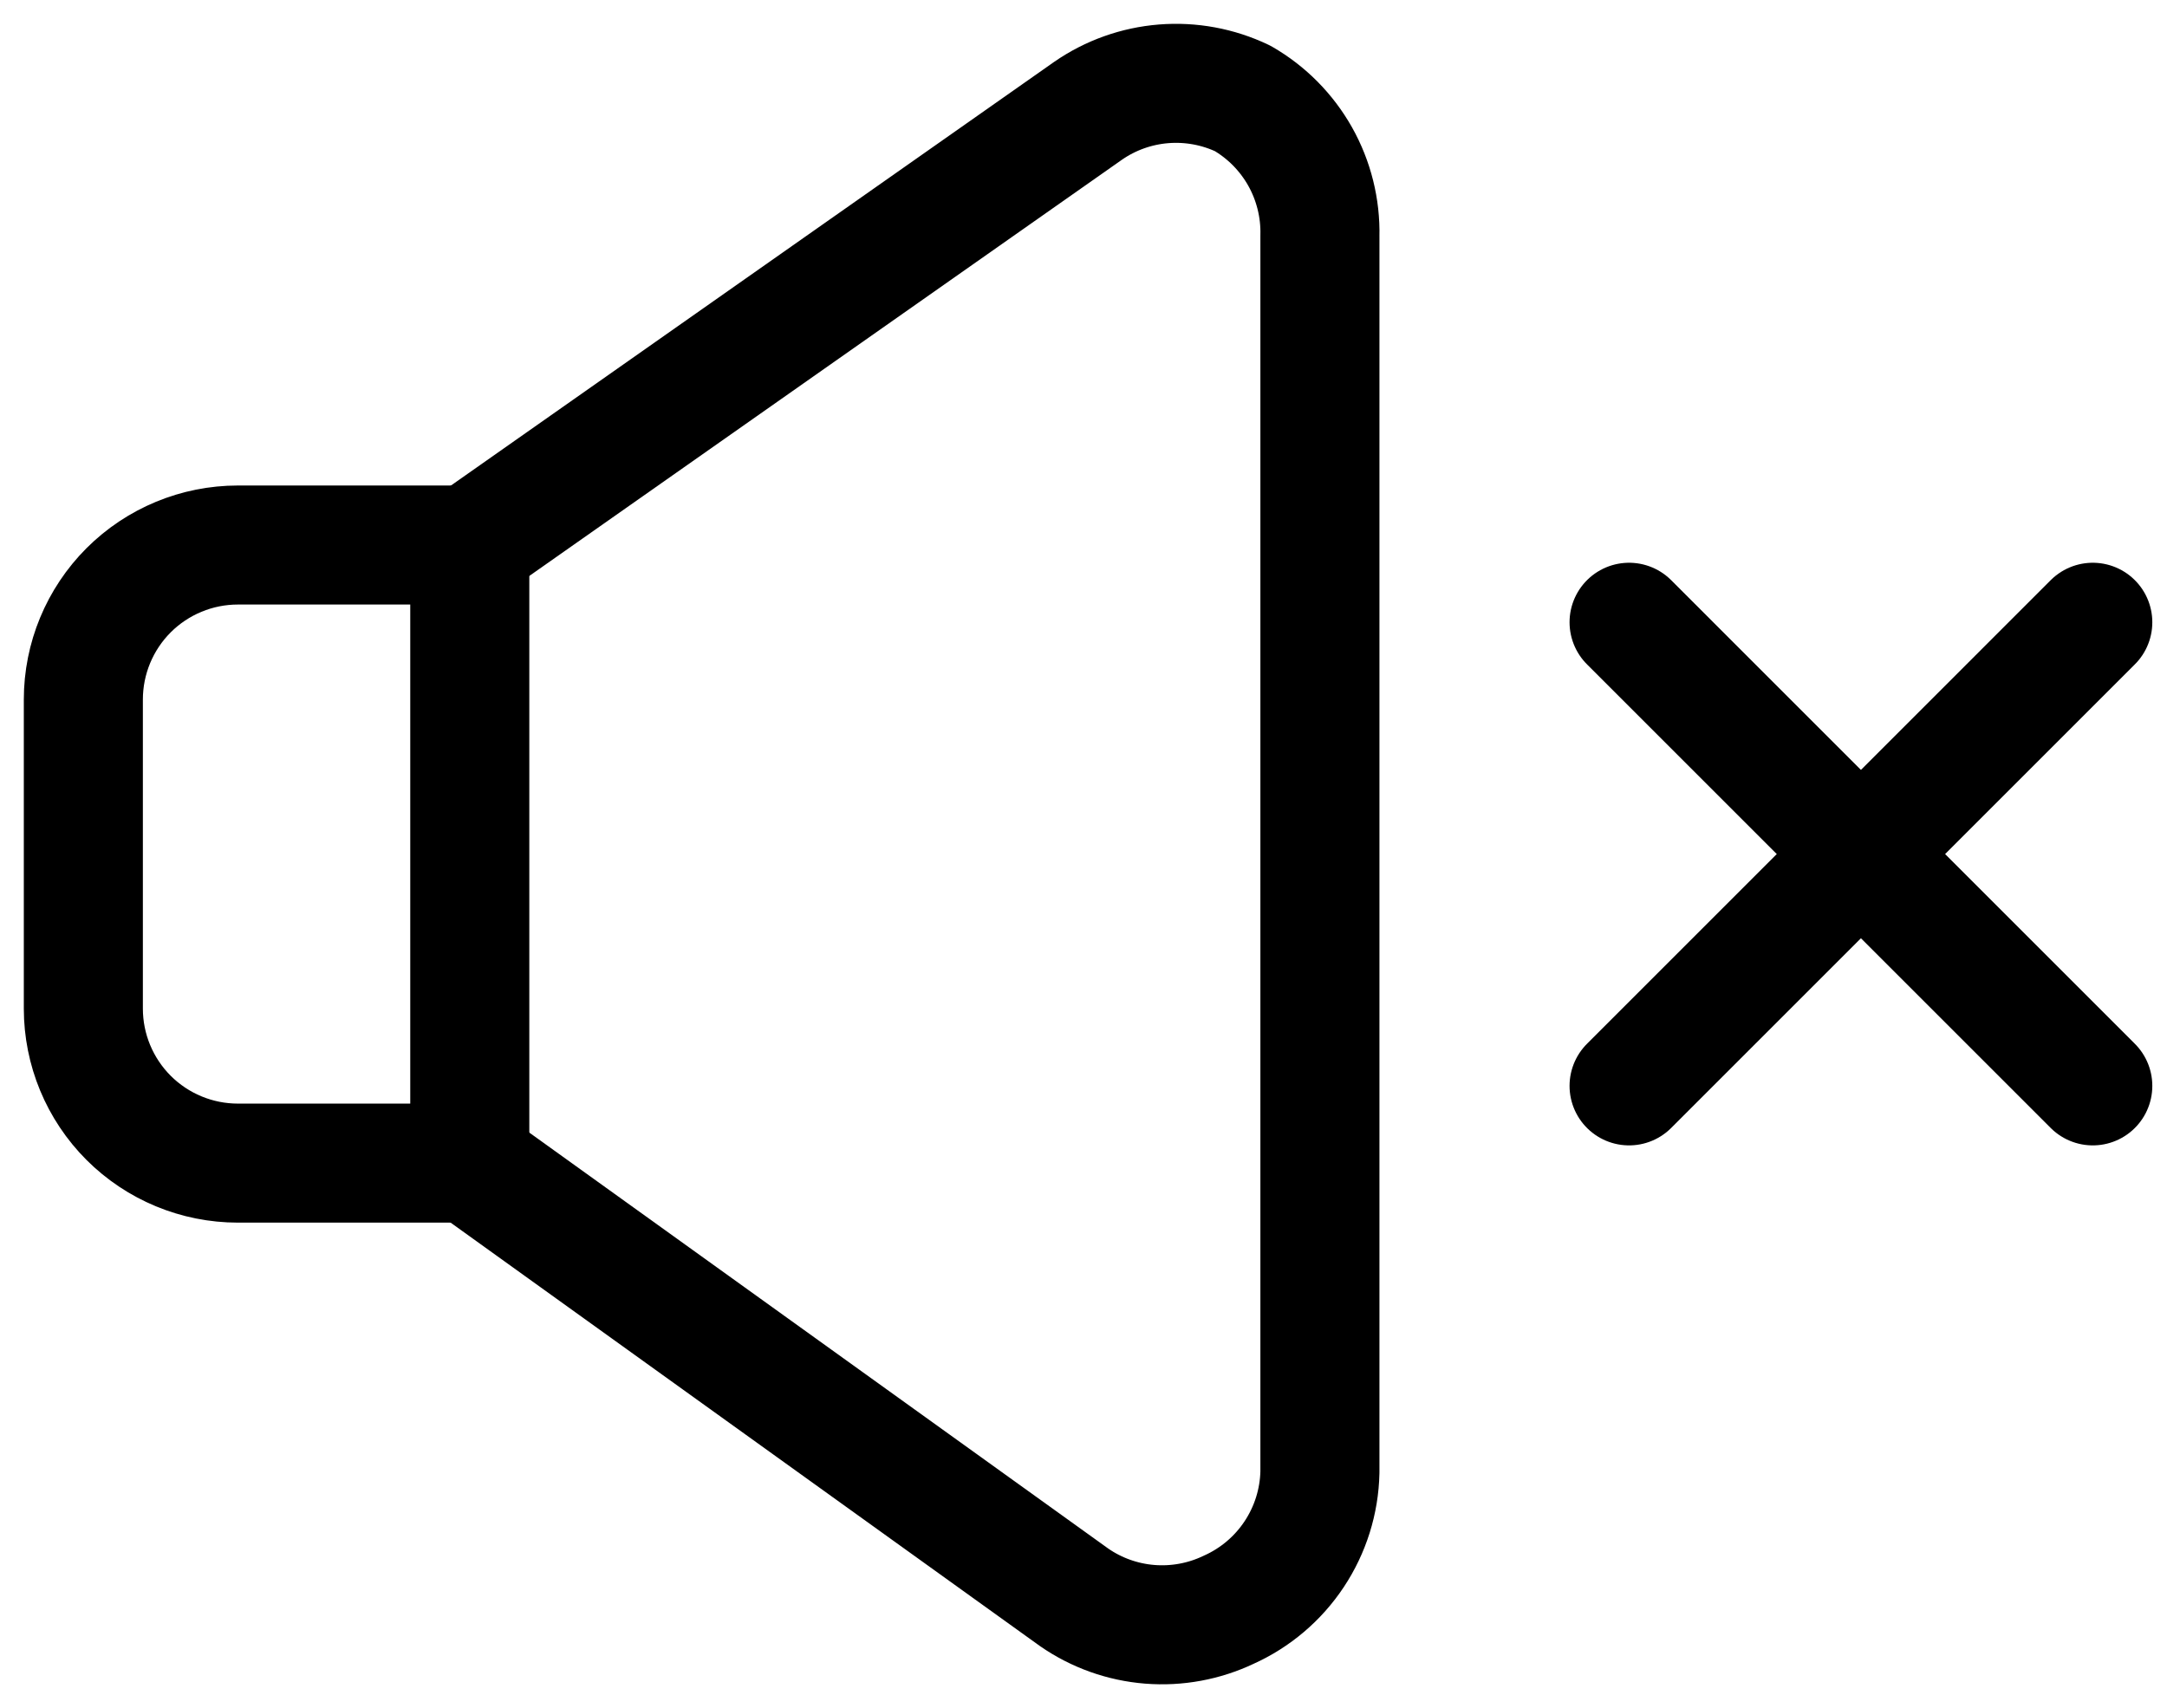 <svg width="52" height="41" viewBox="0 0 52 41" fill="none" xmlns="http://www.w3.org/2000/svg">
  <path d="M11.273 13.082H5.709C4.725 13.082 3.782 13.473 3.086 14.168C2.391 14.864 2 15.807 2 16.791V24.209C2 25.193 2.391 26.136 3.086 26.832C3.782 27.527 4.725 27.918 5.709 27.918H11.273V13.082Z" stroke="black" stroke-width="2.857" stroke-linecap="round" stroke-linejoin="round"/>
  <path d="M11.273 27.918L25.776 38.341C26.313 38.713 26.939 38.936 27.59 38.988C28.242 39.04 28.895 38.919 29.485 38.638C30.124 38.351 30.669 37.888 31.056 37.304C31.444 36.719 31.658 36.037 31.673 35.337V5.663C31.689 4.997 31.525 4.339 31.199 3.758C30.872 3.177 30.396 2.695 29.819 2.362C29.229 2.081 28.576 1.96 27.924 2.012C27.273 2.064 26.647 2.287 26.11 2.659L11.273 13.082" stroke="black" stroke-width="2.857" stroke-linecap="round" stroke-linejoin="round"/>
  <path d="M50.219 14.936L39.092 26.064" stroke="black" stroke-width="2.857" stroke-linecap="round" stroke-linejoin="round"/>
  <path d="M39.092 14.936L50.219 26.064" stroke="black" stroke-width="2.857" stroke-linecap="round" stroke-linejoin="round"/>
</svg>
